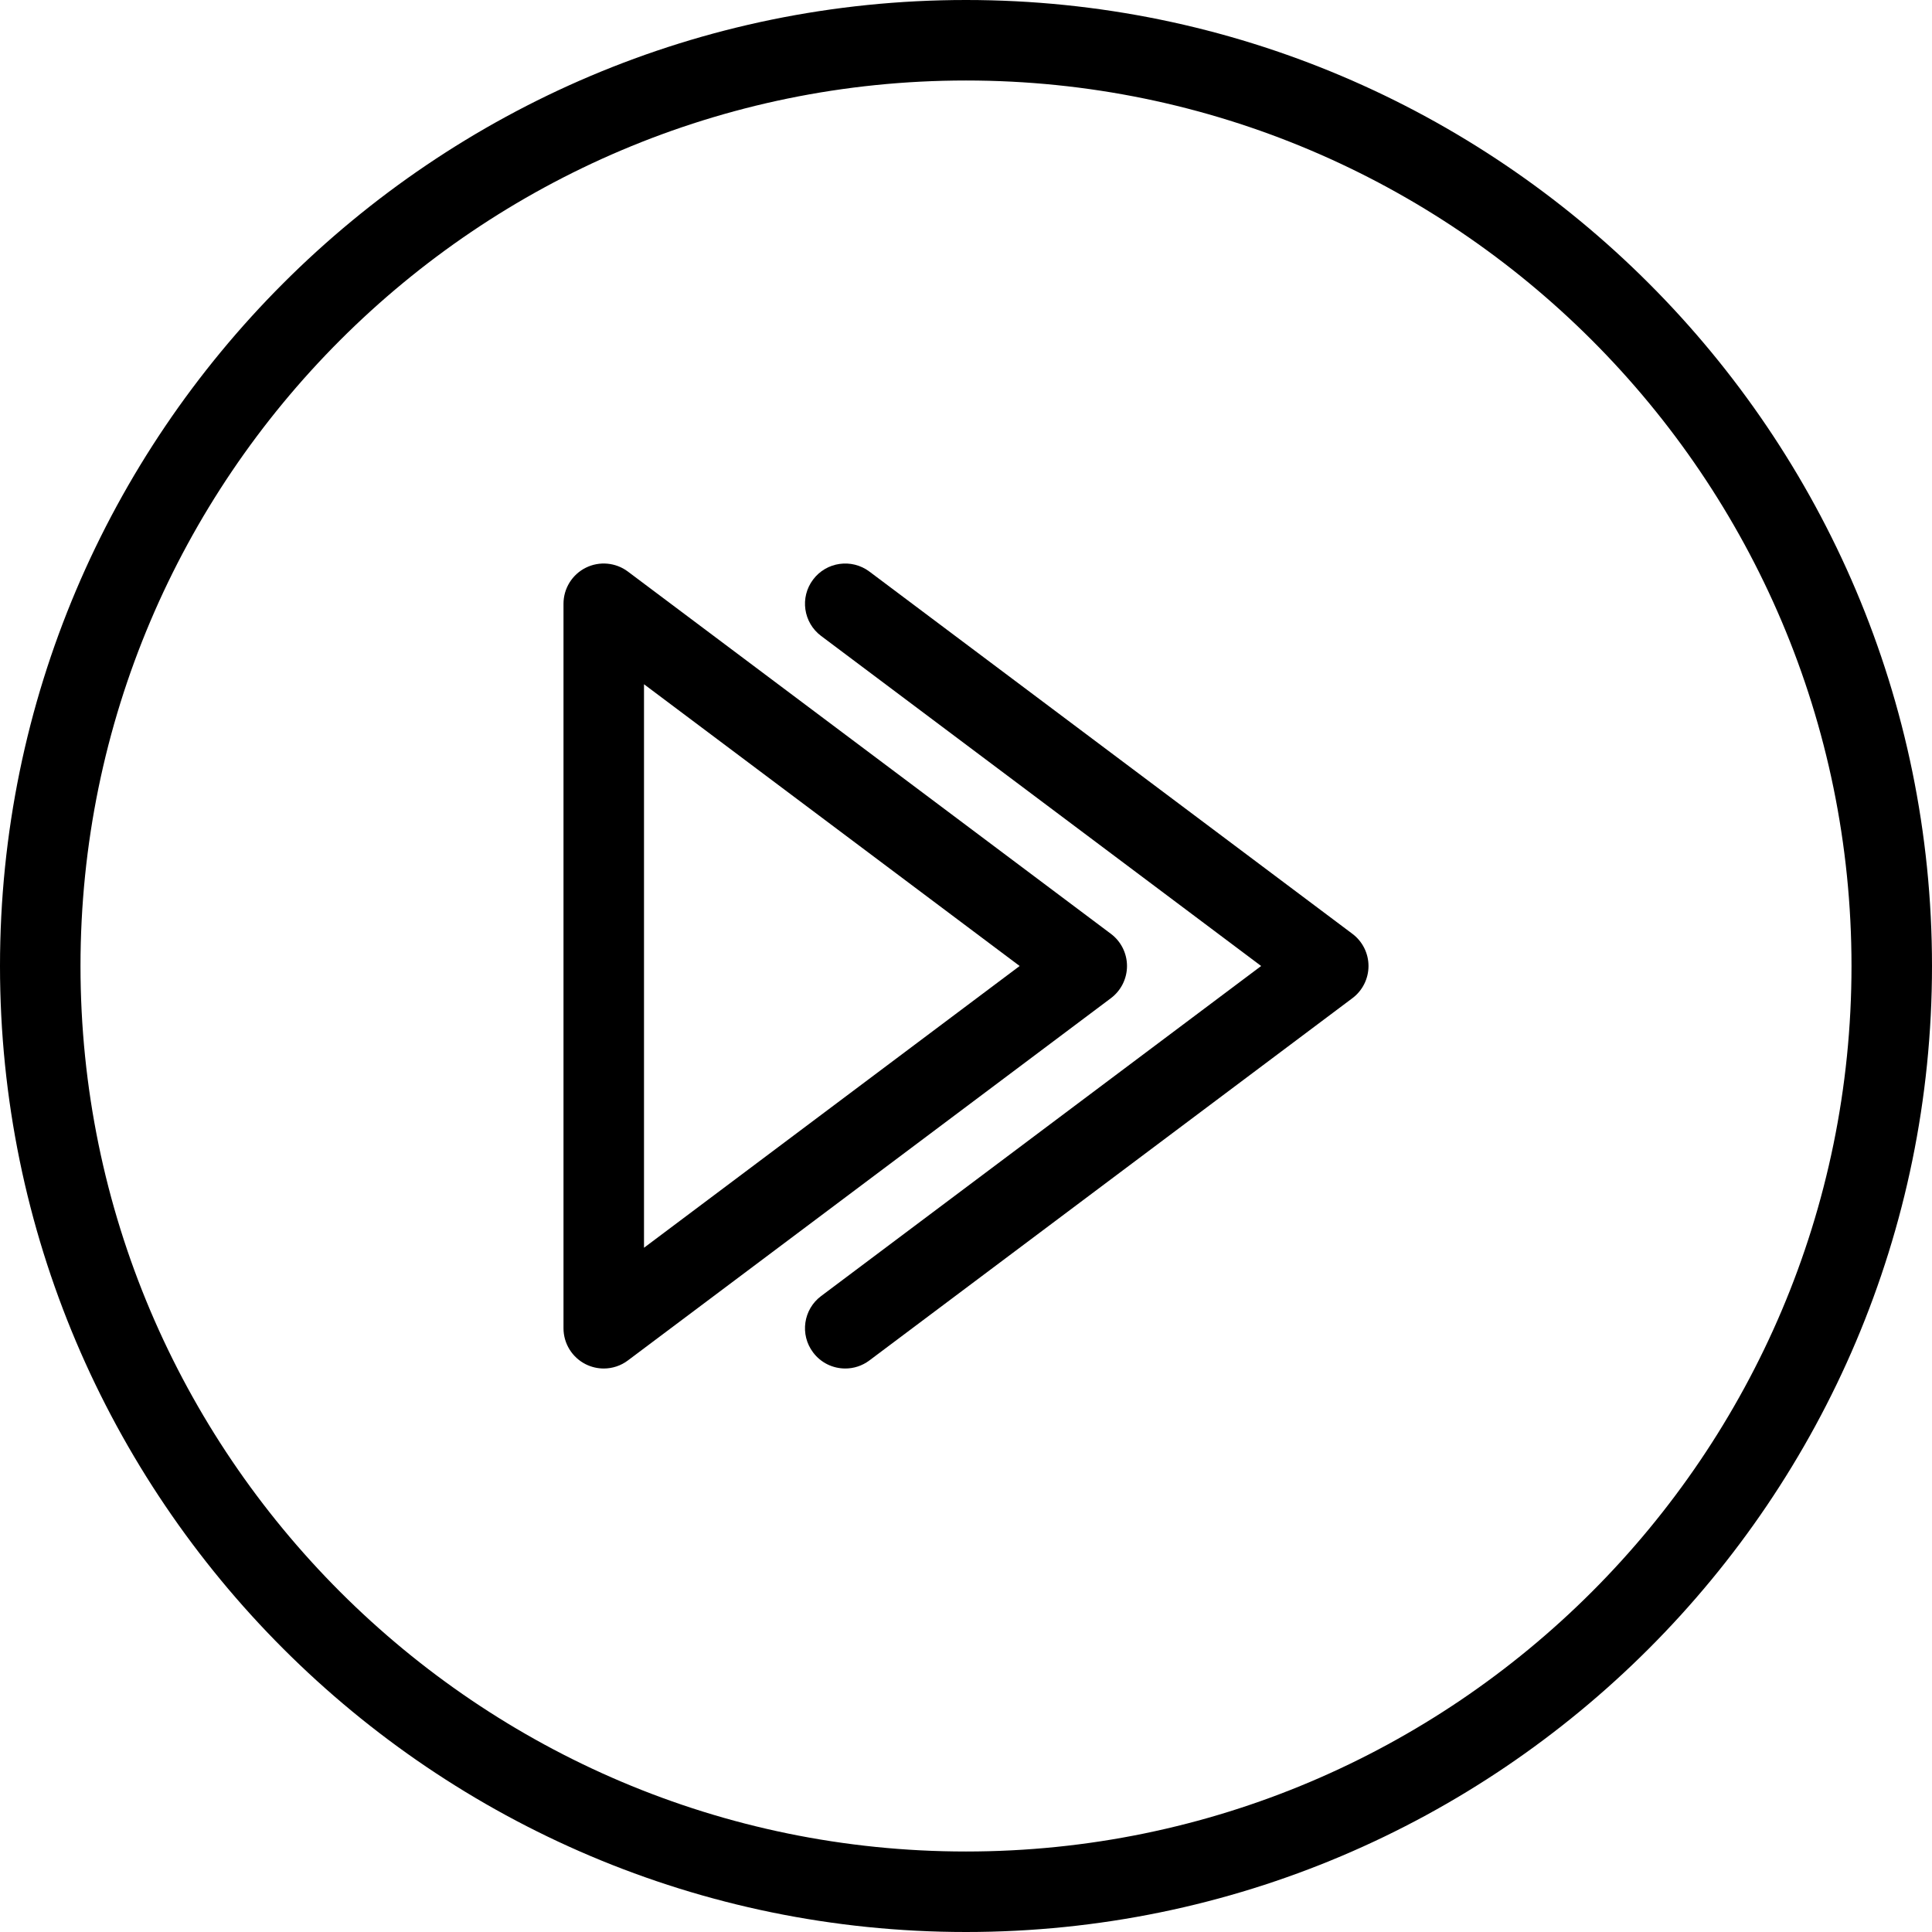 <?xml version="1.0" encoding="iso-8859-1"?>
<!-- Generator: Adobe Illustrator 19.0.0, SVG Export Plug-In . SVG Version: 6.00 Build 0)  -->
<svg version="1.1" id="Layer_1" xmlns="http://www.w3.org/2000/svg" xmlns:xlink="http://www.w3.org/1999/xlink" x="0px" y="0px"
	 viewBox="0 0 512 512" style="enable-background:new 0 0 512 512;" xml:space="preserve">
<g>
	<g>
		<g>
			<path d="M298.667,256c0-3.354-1.583-6.521-4.271-8.531l-128-96c-3.229-2.417-7.552-2.813-11.167-1.01
				c-3.615,1.813-5.896,5.5-5.896,9.542v192c0,4.042,2.281,7.729,5.896,9.542c1.51,0.75,3.146,1.125,4.771,1.125
				c2.26,0,4.521-0.719,6.396-2.135l128-96C297.083,262.521,298.667,259.354,298.667,256z M170.667,330.667V181.333L270.219,256
				L170.667,330.667z"/>
			<path d="M358.396,247.469l-128-96c-4.708-3.521-11.396-2.583-14.927,2.135c-3.542,4.708-2.583,11.396,2.135,14.927L334.219,256
				l-116.615,87.469c-4.719,3.531-5.677,10.219-2.135,14.927c2.094,2.802,5.292,4.271,8.542,4.271c2.229,0,4.469-0.698,6.385-2.135
				l128-96c2.688-2.01,4.271-5.177,4.271-8.531S361.083,249.479,358.396,247.469z"/>
			<path d="M256,0C114.844,0,0,114.844,0,256s114.844,256,256,256s256-114.844,256-256S397.156,0,256,0z M256,490.667
				C126.604,490.667,21.333,385.396,21.333,256S126.604,21.333,256,21.333S490.667,126.604,490.667,256S385.396,490.667,256,490.667
				z"/>
		</g>
	</g>
</g>
<g>
</g>
<g>
</g>
<g>
</g>
<g>
</g>
<g>
</g>
<g>
</g>
<g>
</g>
<g>
</g>
<g>
</g>
<g>
</g>
<g>
</g>
<g>
</g>
<g>
</g>
<g>
</g>
<g>
</g>
</svg>

